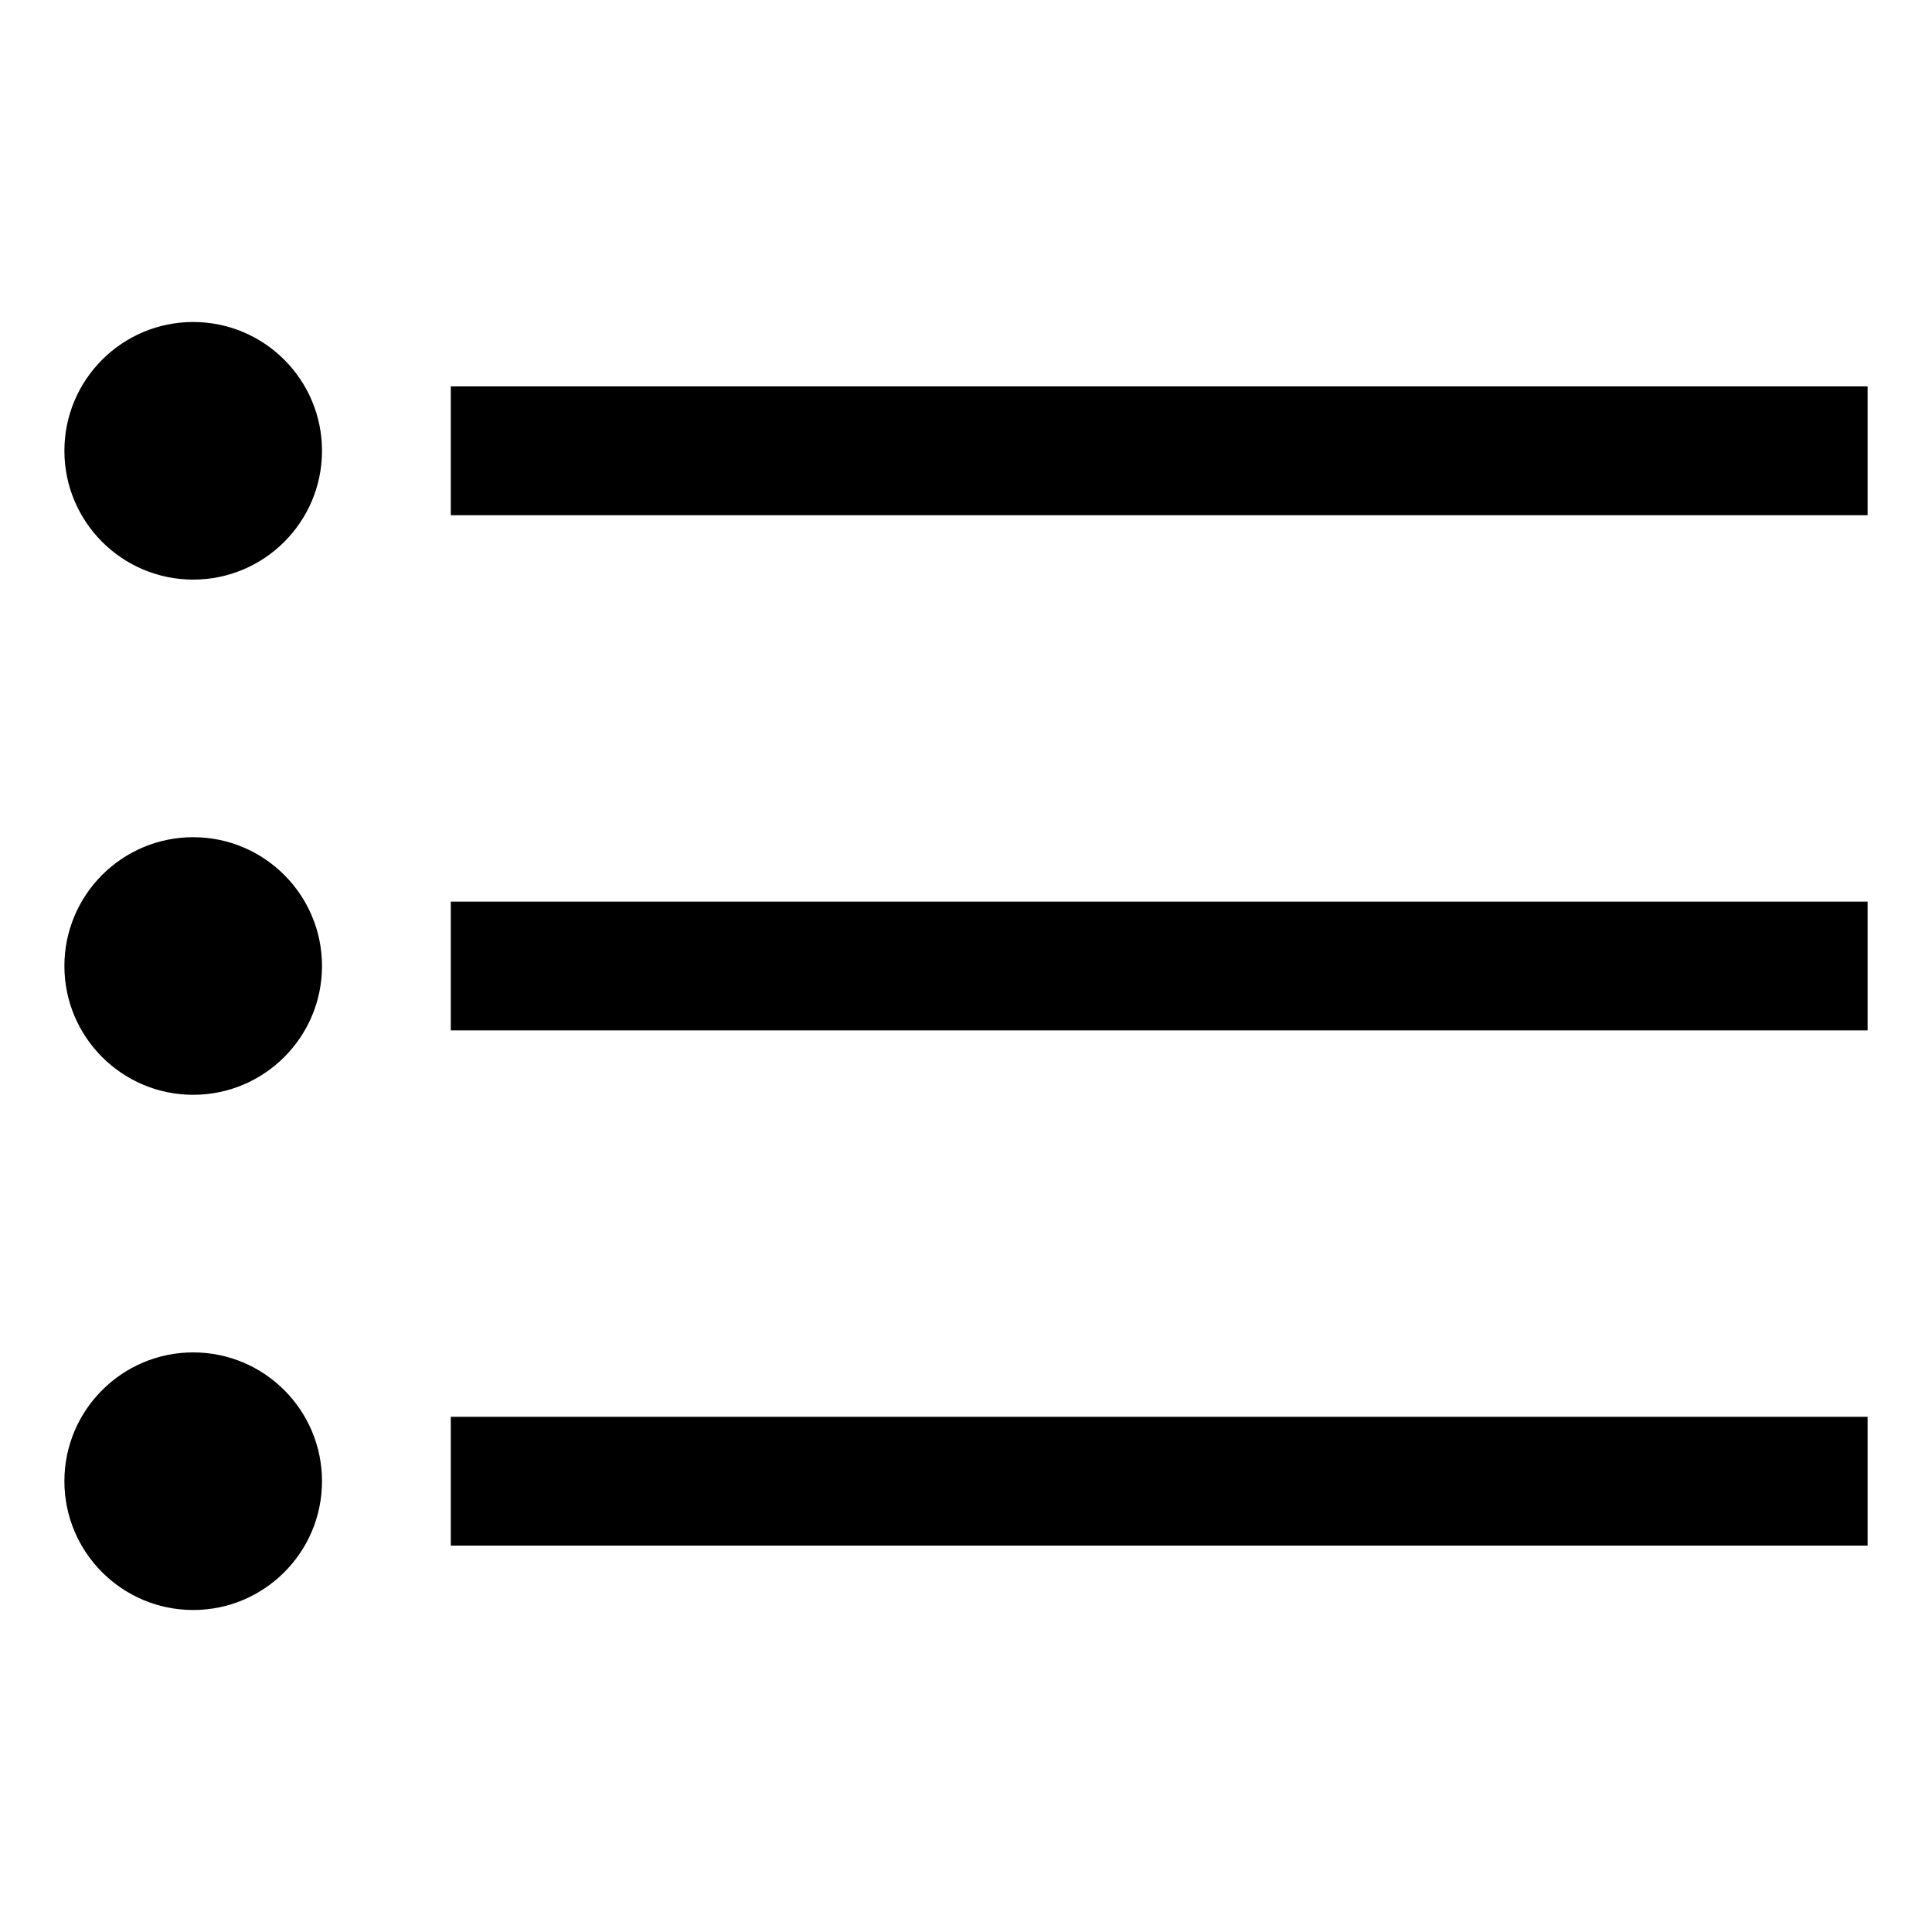 <?xml version="1.0" encoding="iso-8859-1"?>
<!-- Generator: Adobe Illustrator 14.0.0, SVG Export Plug-In . SVG Version: 6.00 Build 43363)  -->
<!DOCTYPE svg PUBLIC "-//W3C//DTD SVG 1.1//EN" "http://www.w3.org/Graphics/SVG/1.1/DTD/svg11.dtd">
<svg version="1.1" id="Layer_1" xmlns="http://www.w3.org/2000/svg" xmlns:xlink="http://www.w3.org/1999/xlink" x="0px" y="0px"
	 width="30px" height="30px" viewBox="0 0 30 30" style="enable-background:new 0 0 30 30;" xml:space="preserve">
<path d="M7,16h22v-2H7V16z M7,6v2h22V6H7z M7,24h22v-2H7V24z M3,5C1.896,5,1,5.896,1,7s0.896,2,2,2s2-0.896,2-2S4.104,5,3,5z M3,13
	c-1.104,0-2,0.896-2,2s0.896,2,2,2s2-0.896,2-2S4.104,13,3,13z M3,21c-1.104,0-2,0.896-2,2s0.896,2,2,2s2-0.896,2-2S4.104,21,3,21z"
	/>
</svg>
